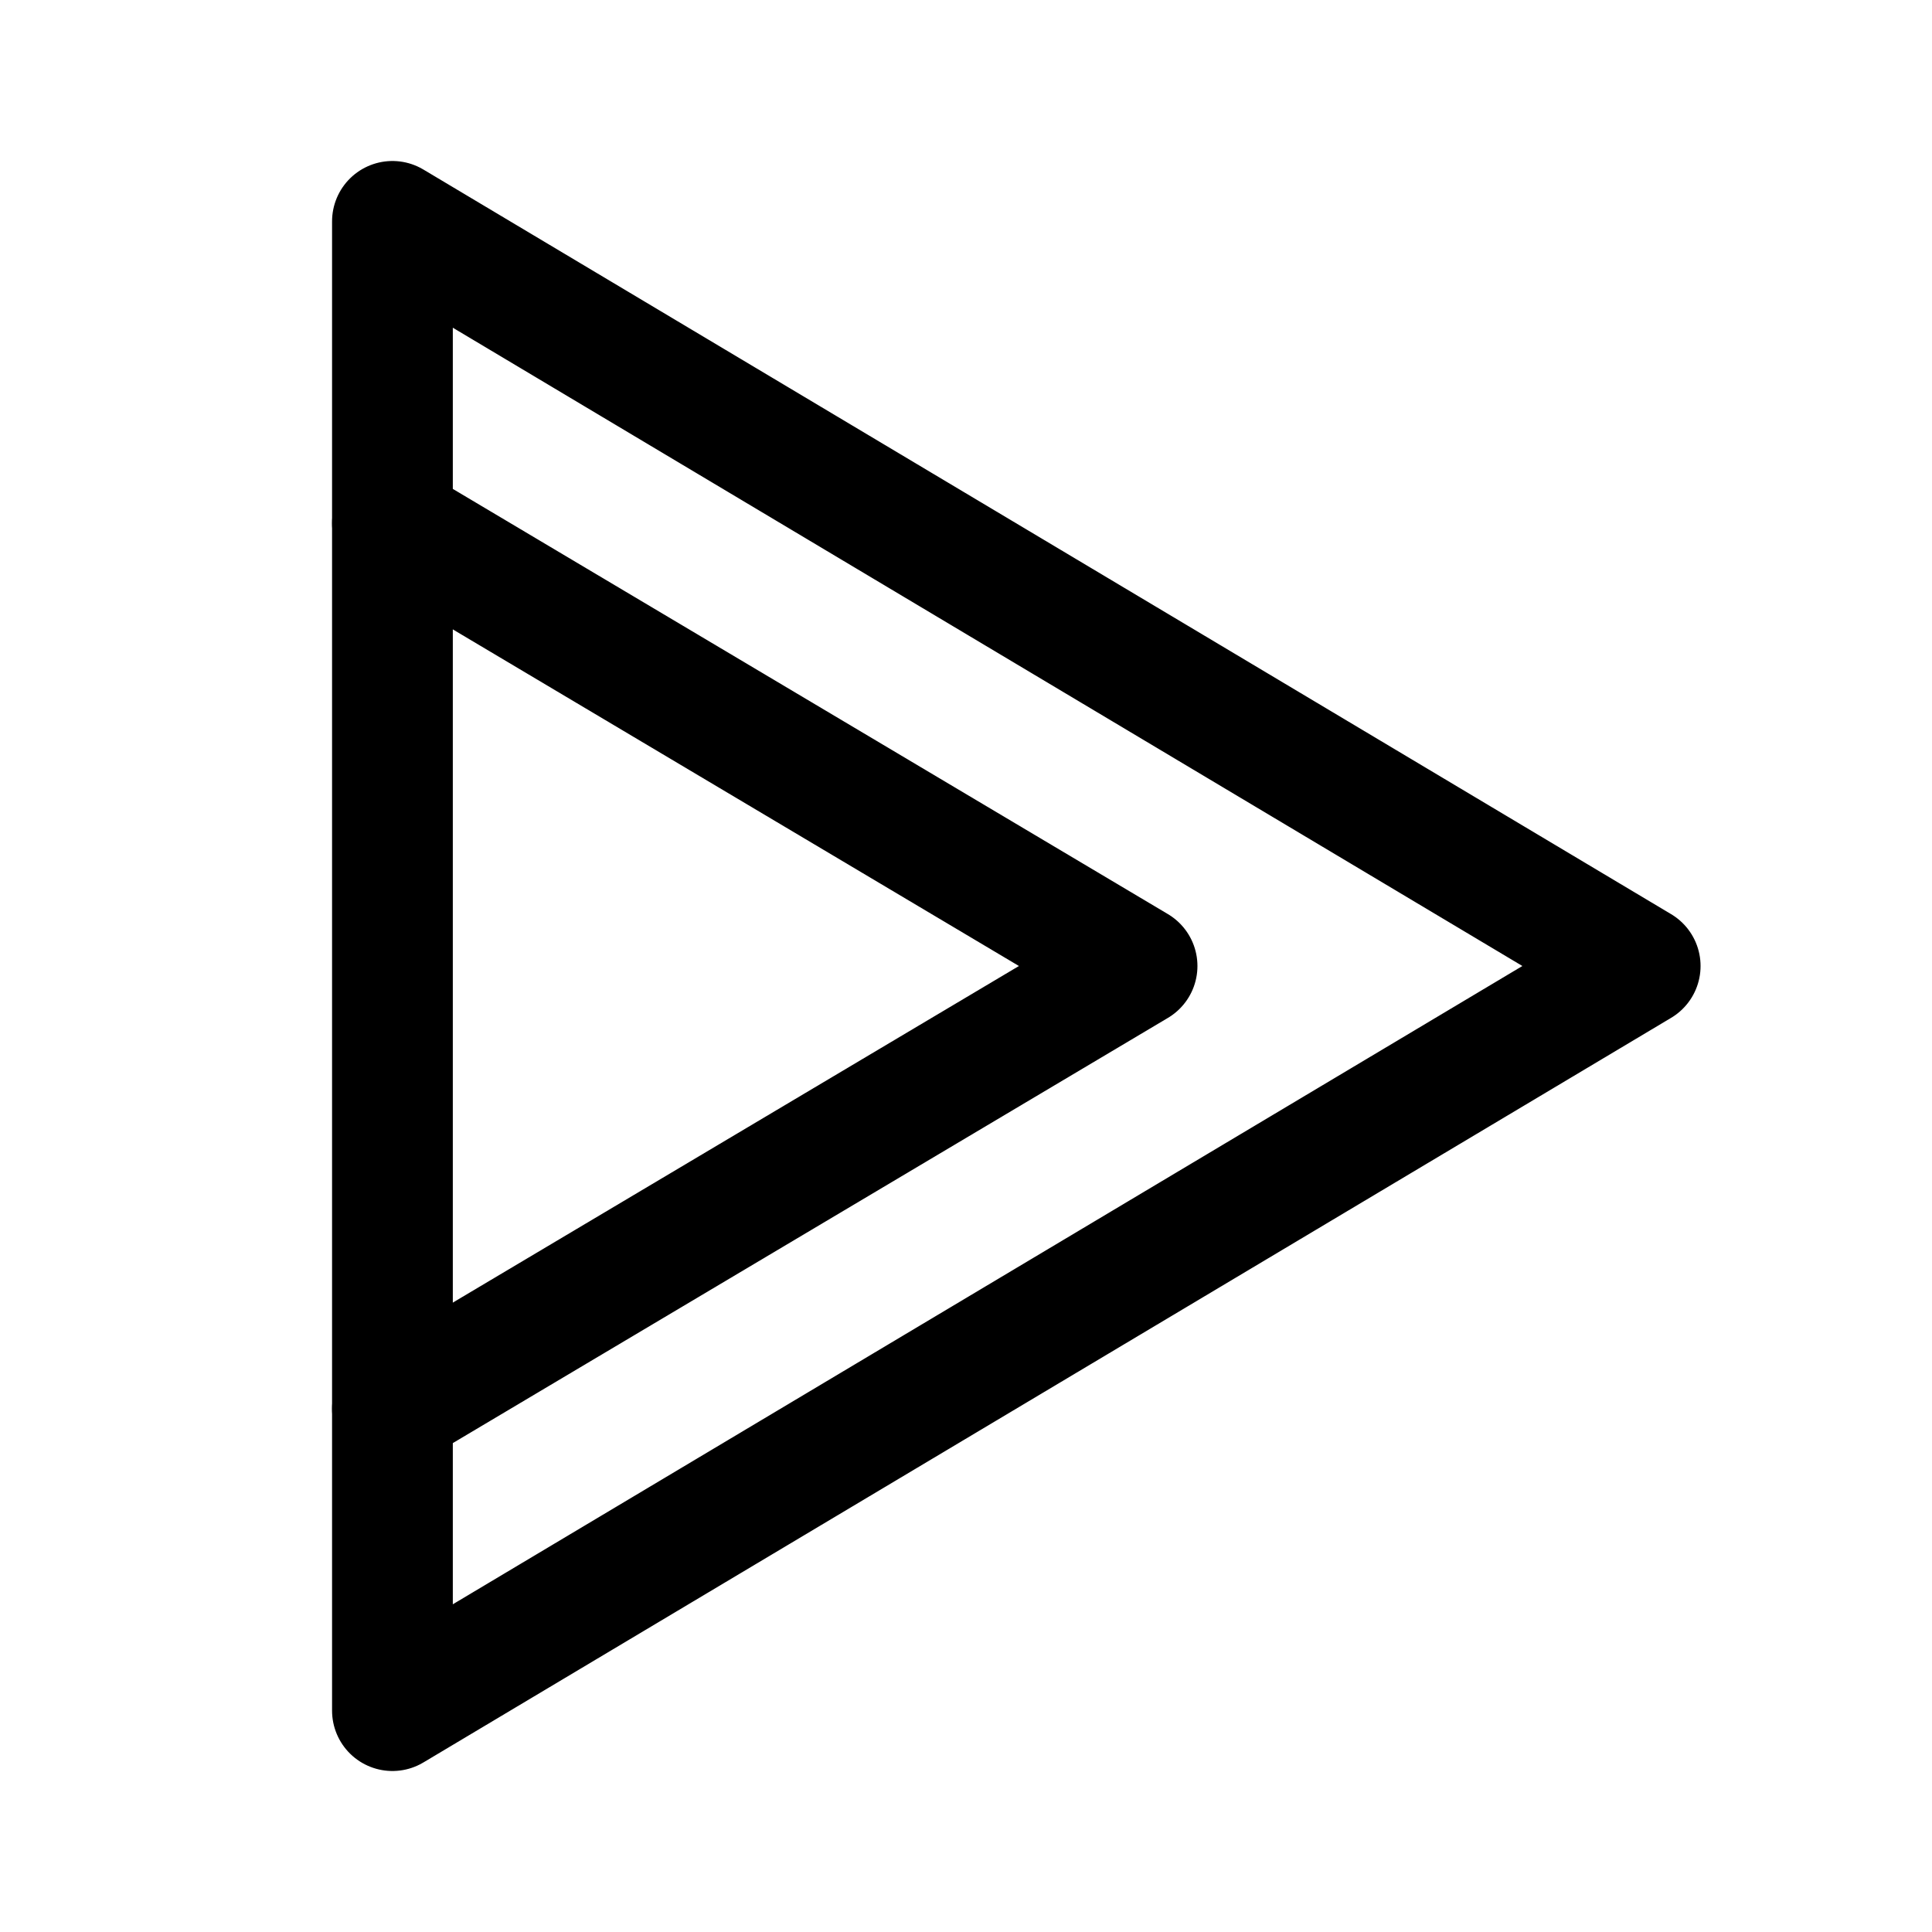 <svg xmlns="http://www.w3.org/2000/svg" width="76" height="76" fill="none" stroke="#000" stroke-linecap="round" stroke-linejoin="round" stroke-width="12" viewBox="0 0 192 192"><path d="M39 170V22l124 74z"/><path d="m39 52 74 44-74 44"/></svg>